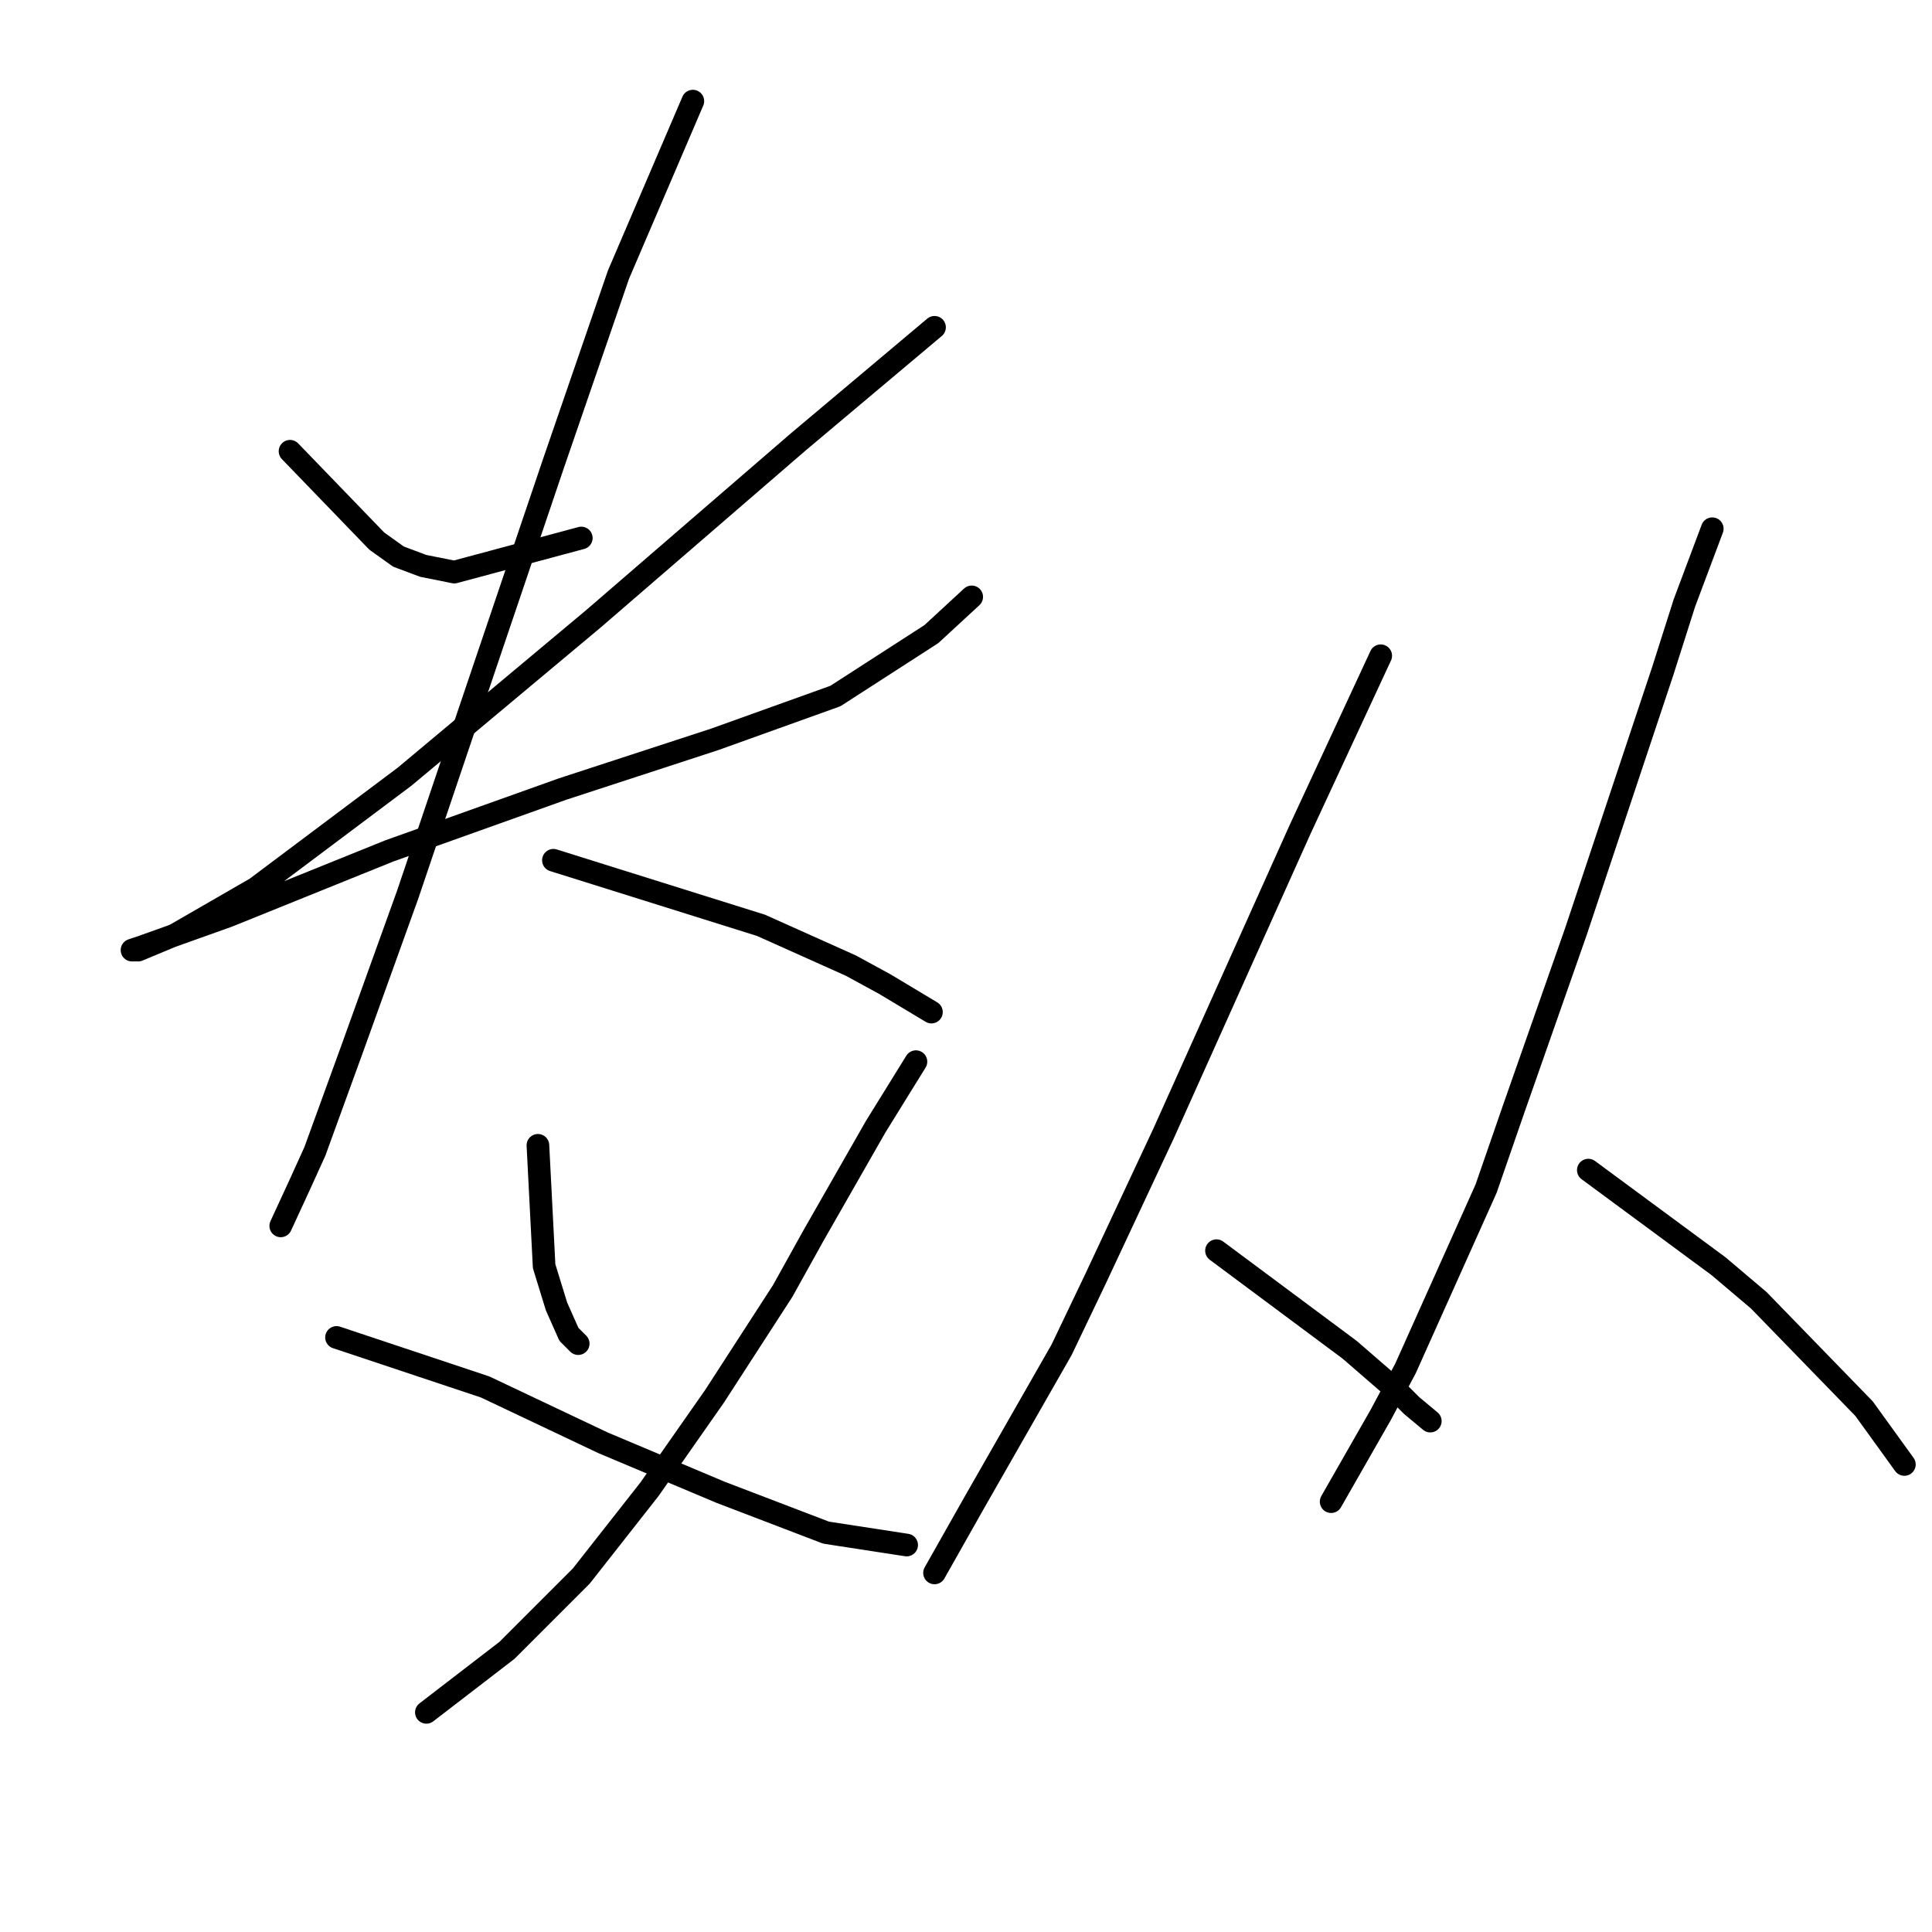 <?xml version="1.0" standalone="no"?>
    <svg width="256" height="256" xmlns="http://www.w3.org/2000/svg" version="1.1">
    <polyline stroke="black" stroke-width="3" stroke-linecap="round" fill="transparent" stroke-linejoin="round" points="38.431 59.793 49.927 71.7 52.801 73.753 56.086 74.984 60.192 75.806 77.025 71.289 77.025 71.289 " />
        <polyline stroke="black" stroke-width="3" stroke-linecap="round" fill="transparent" stroke-linejoin="round" points="123.83 43.37 105.765 58.562 78.667 81.964 53.623 102.903 33.915 117.684 23.24 123.842 18.313 125.895 17.492 125.895 18.724 125.485 30.22 121.379 51.57 112.757 74.562 104.546 94.68 97.976 110.692 92.228 123.42 84.017 128.757 79.09 128.757 79.09 " />
        <polyline stroke="black" stroke-width="3" stroke-linecap="round" fill="transparent" stroke-linejoin="round" points="91.806 13.399 81.952 36.391 73.33 61.436 64.297 88.123 54.033 118.505 46.643 139.033 41.716 152.582 39.663 157.099 37.2 162.436 37.2 162.436 " />
        <polyline stroke="black" stroke-width="3" stroke-linecap="round" fill="transparent" stroke-linejoin="round" points="73.33 113.989 100.838 122.611 112.745 127.948 117.261 130.411 123.42 134.107 123.42 134.107 " />
        <polyline stroke="black" stroke-width="3" stroke-linecap="round" fill="transparent" stroke-linejoin="round" points="71.277 151.761 72.098 167.773 73.741 173.111 75.383 176.806 76.615 178.038 76.615 178.038 " />
        <polyline stroke="black" stroke-width="3" stroke-linecap="round" fill="transparent" stroke-linejoin="round" points="121.367 140.676 116.029 149.298 107.818 163.668 103.712 171.058 94.68 185.017 86.058 197.335 77.025 208.831 67.171 218.684 56.497 226.896 56.497 226.896 " />
        <polyline stroke="black" stroke-width="3" stroke-linecap="round" fill="transparent" stroke-linejoin="round" points="44.59 177.217 64.297 183.786 79.899 191.176 95.501 197.745 109.46 203.083 120.135 204.725 120.135 204.725 " />
        <polyline stroke="black" stroke-width="3" stroke-linecap="round" fill="transparent" stroke-linejoin="round" points="182.953 86.891 172.278 109.883 154.213 150.119 145.18 169.416 140.664 178.859 129.168 198.977 123.83 208.42 123.83 208.42 " />
        <polyline stroke="black" stroke-width="3" stroke-linecap="round" fill="transparent" stroke-linejoin="round" points="161.192 165.721 178.847 178.859 185.005 184.196 187.058 186.249 189.522 188.302 189.522 188.302 " />
        <polyline stroke="black" stroke-width="3" stroke-linecap="round" fill="transparent" stroke-linejoin="round" points="226.884 70.058 223.188 79.911 220.314 88.944 208.818 123.432 200.607 146.834 196.912 157.509 186.237 181.322 182.953 187.481 176.383 198.977 176.383 198.977 " />
        <polyline stroke="black" stroke-width="3" stroke-linecap="round" fill="transparent" stroke-linejoin="round" points="210.461 155.046 227.705 167.773 233.042 172.29 247.002 186.66 252.339 194.05 252.339 194.05 " />
        </svg>